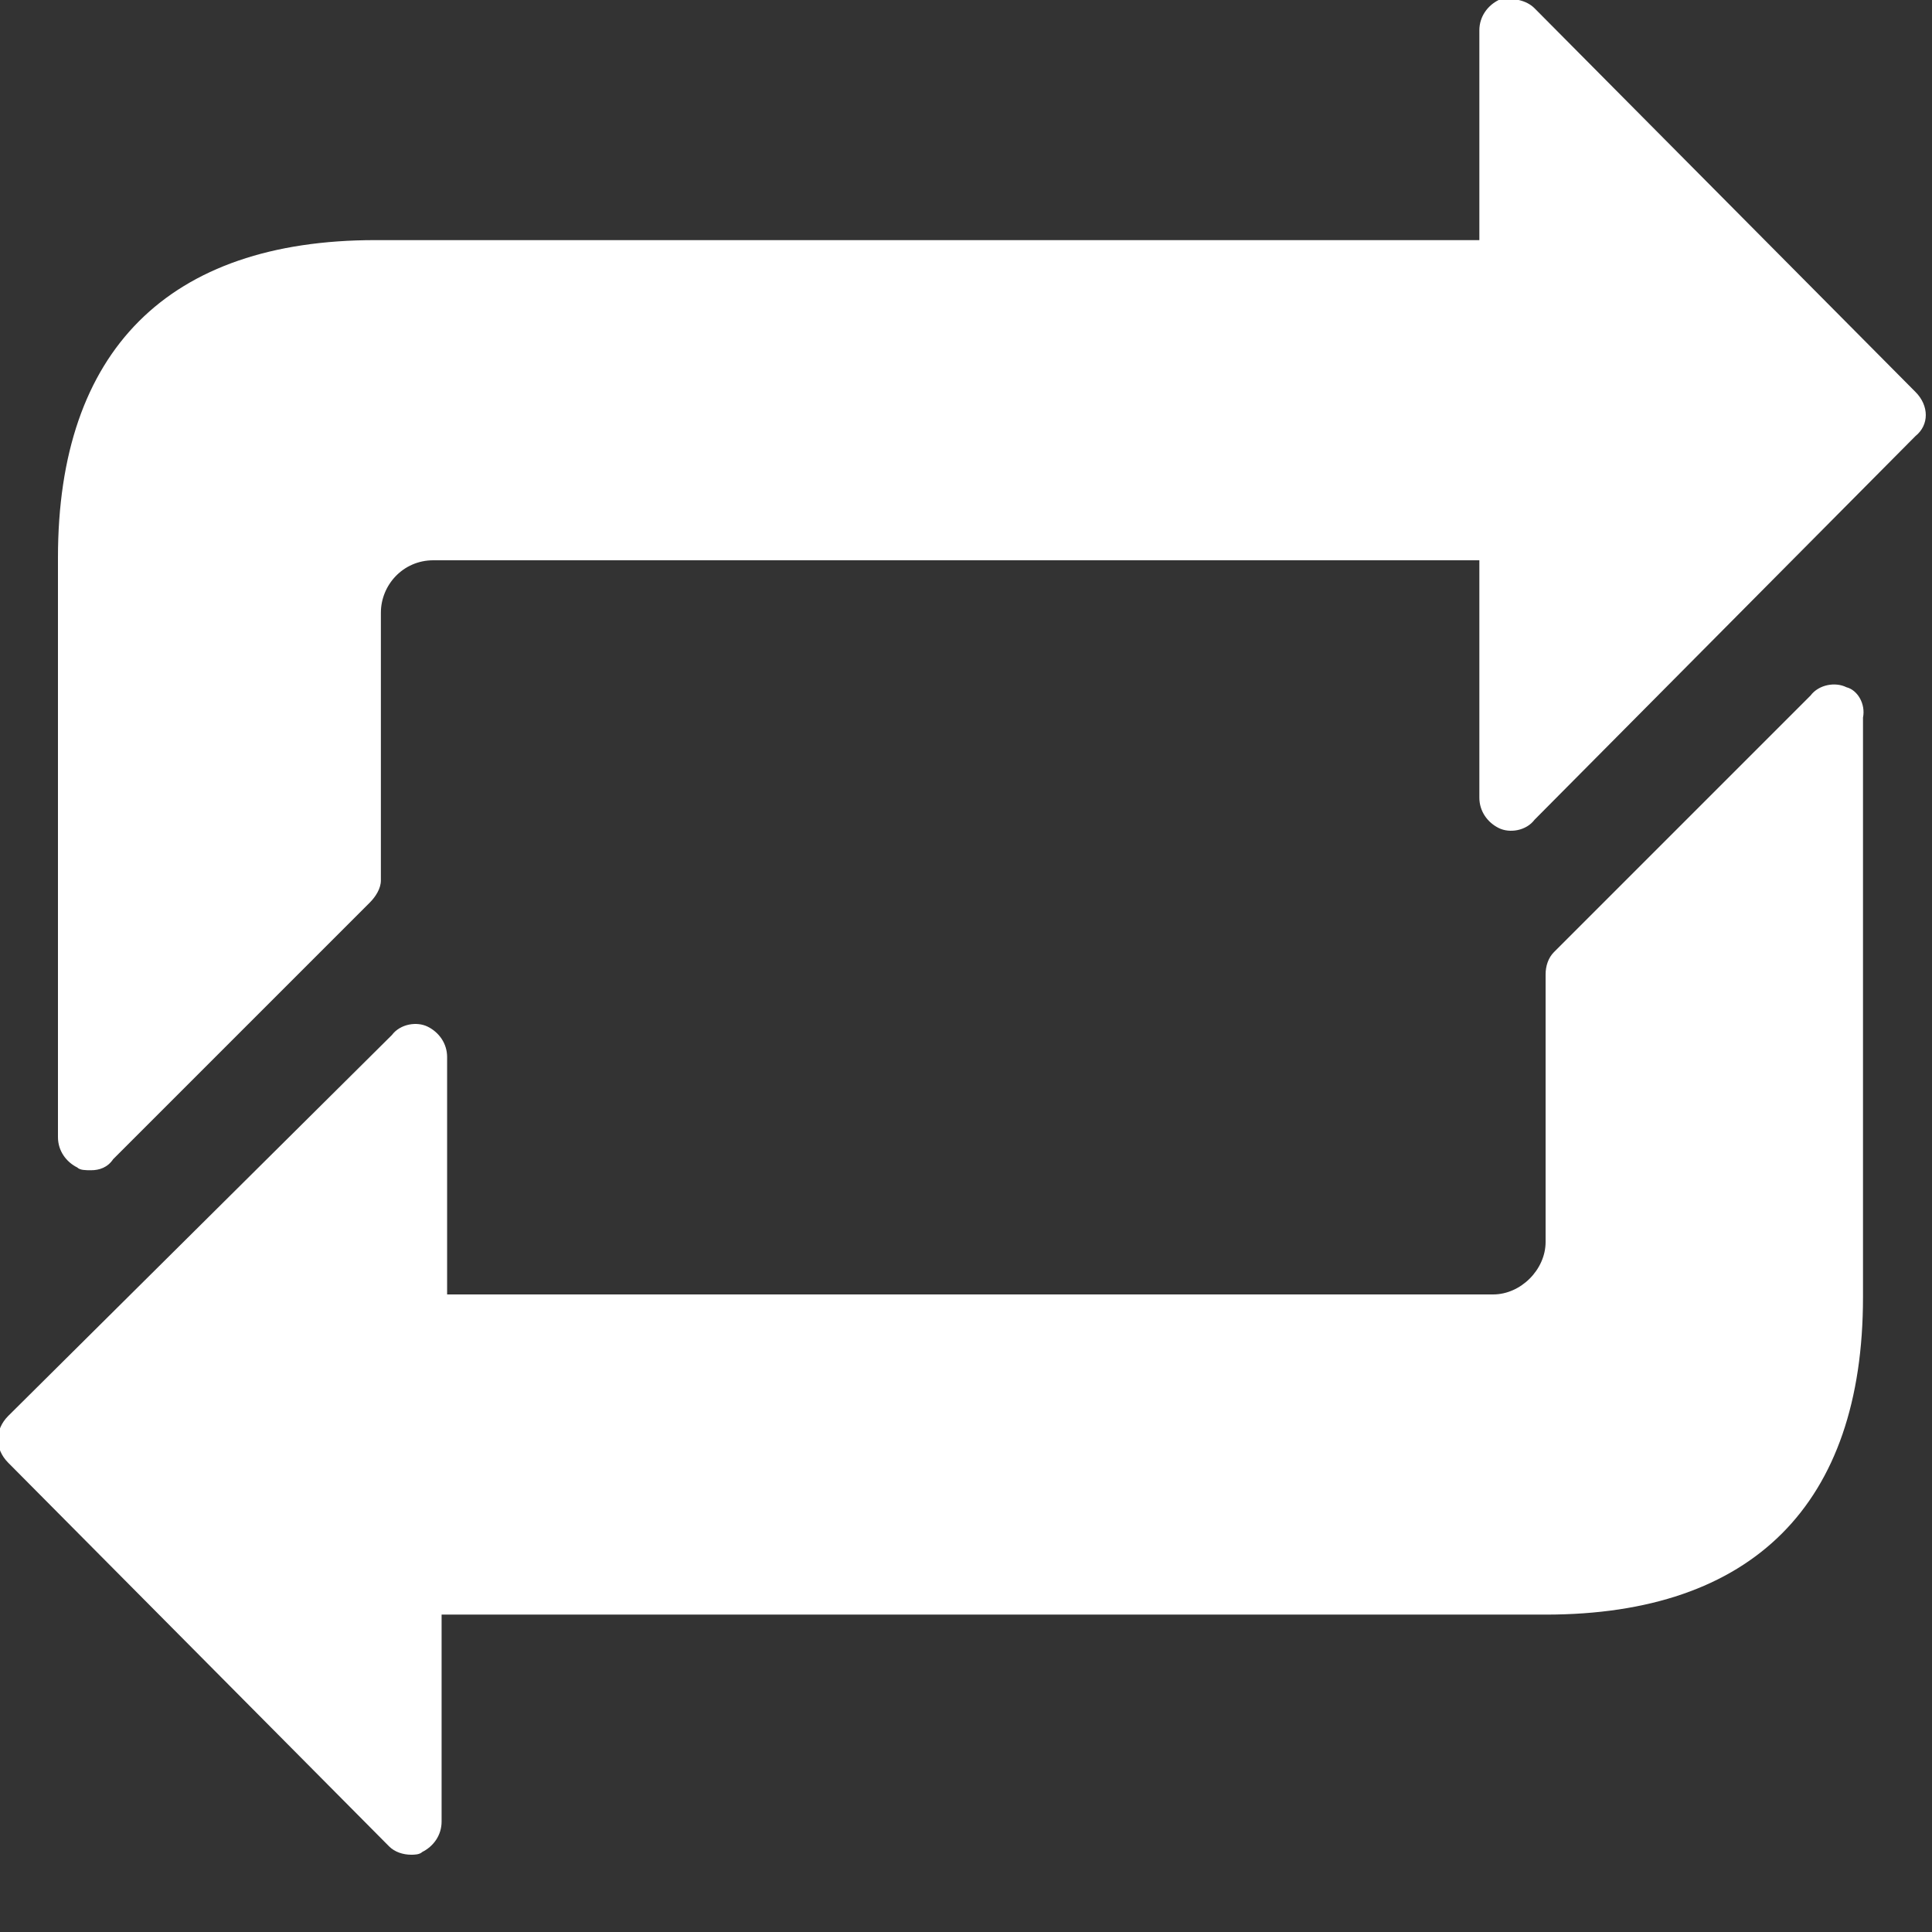 <?xml version="1.0" encoding="utf-8"?>
<!-- Generator: Adobe Illustrator 18.1.0, SVG Export Plug-In . SVG Version: 6.00 Build 0)  -->
<svg version="1.1"  xmlns="http://www.w3.org/2000/svg" xmlns:xlink="http://www.w3.org/1999/xlink" x="0px" y="0px"
	 viewBox="15 -14 70 70" enable-background="new 15 -14 70 70" xml:space="preserve">
<rect x="15" y="-14" width="70" height="70" fill="#333333" stroke="none"/>
<g>
	<g>
		<path fill="#FFFFFF" d="M81.9,10.9c-0.4-0.2-1-0.1-1.3,0.3l-9.3,9.3C71.1,20.7,71,21,71,21.3V31c0,1-0.9,1.9-1.9,1.9H31.2v-8.6
			c0-0.5-0.3-0.9-0.7-1.1c-0.4-0.2-1-0.1-1.3,0.3L15.3,37.3c-0.5,0.5-0.5,1.2,0,1.7l13.8,13.9c0.2,0.2,0.5,0.3,0.8,0.3
			c0.1,0,0.3,0,0.4-0.1c0.4-0.2,0.7-0.6,0.7-1.1v-7.5h40c7.5,0,11.5-4,11.5-11.5V12C82.6,11.5,82.3,11,81.9,10.9z M84.4,0.2
			L70.6-13.7c-0.3-0.3-0.8-0.4-1.3-0.3c-0.4,0.2-0.7,0.6-0.7,1.1v7.6h-40c-7.5,0-11.5,4-11.5,11.5v21c0,0.5,0.3,0.9,0.7,1.1
			c0.1,0.1,0.3,0.1,0.5,0.1c0.3,0,0.6-0.1,0.8-0.4l9.3-9.3c0.2-0.2,0.4-0.5,0.4-0.8V8.2c0-1,0.8-1.9,1.9-1.9h37.9v8.6
			c0,0.5,0.3,0.9,0.7,1.1c0.4,0.2,1,0.1,1.3-0.3L84.4,1.8C84.9,1.4,84.9,0.7,84.4,0.2z"/>
	</g>
</g>
</svg>
